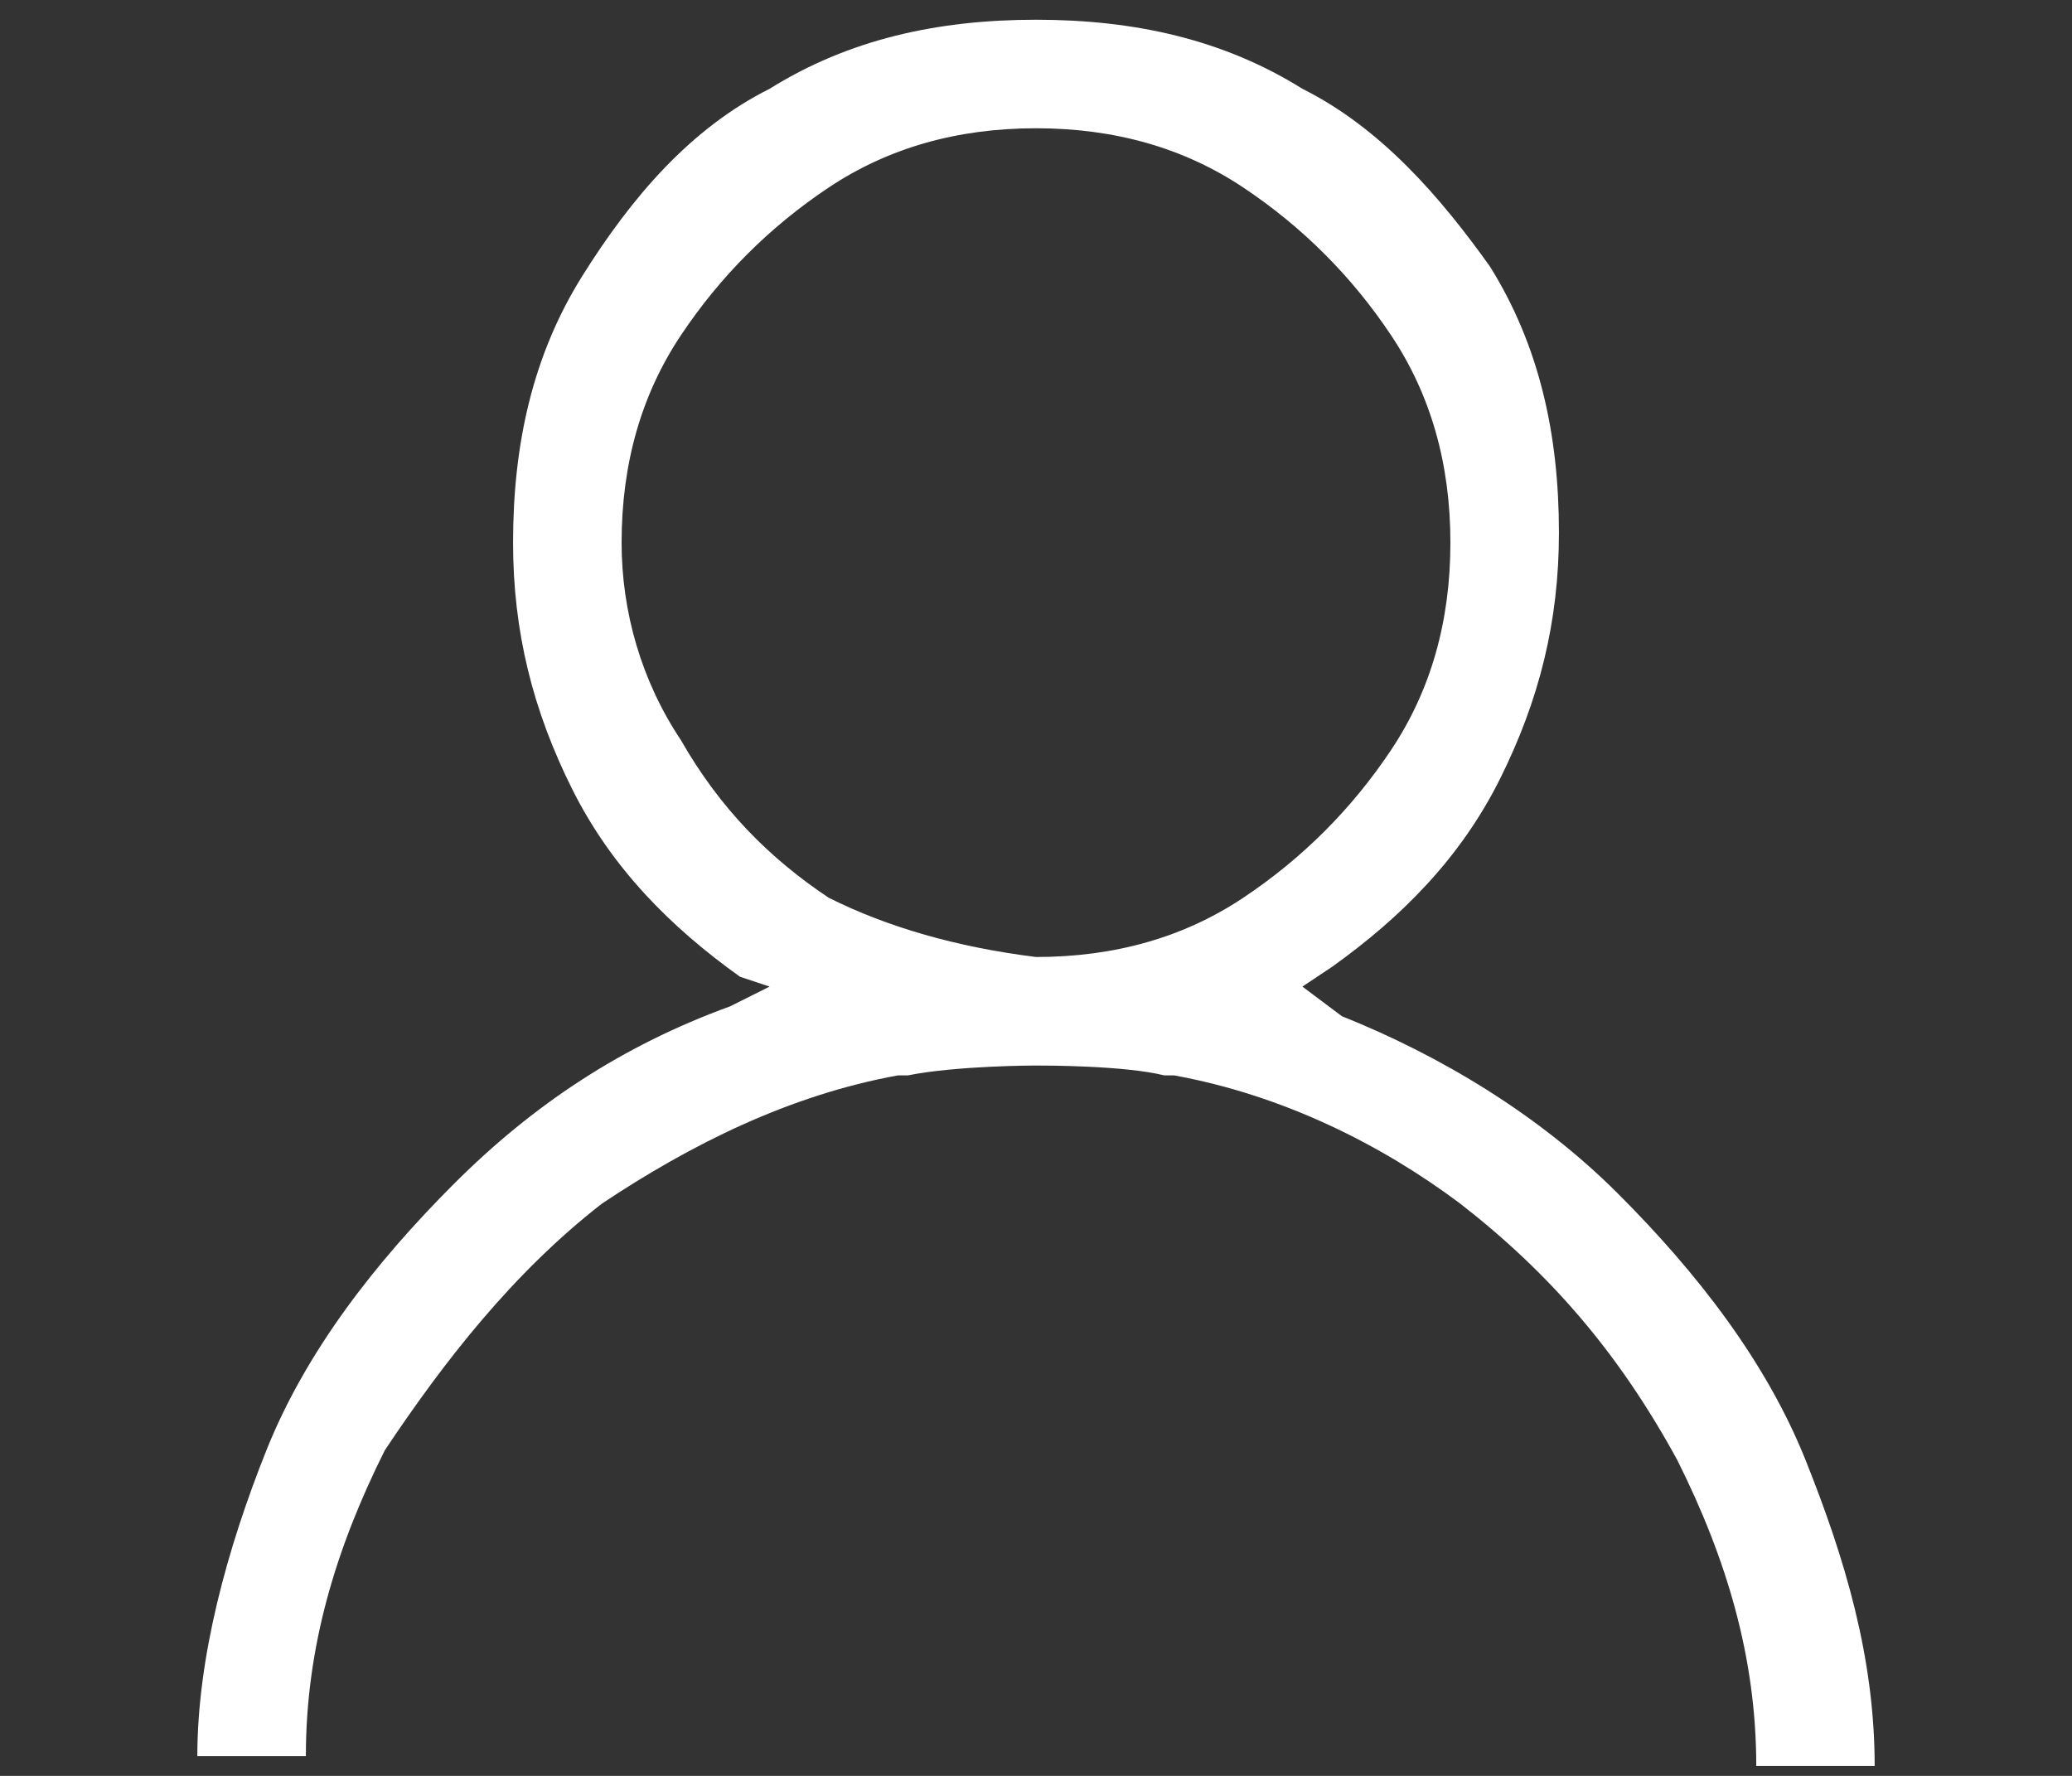 <?xml version="1.0" encoding="utf-8"?>
<!-- Generator: Adobe Illustrator 24.0.2, SVG Export Plug-In . SVG Version: 6.00 Build 0)  -->
<svg version="1.1" id="Layer_1" xmlns="http://www.w3.org/2000/svg" xmlns:xlink="http://www.w3.org/1999/xlink" x="0px" y="0px"
	 width="21px" height="18px" viewBox="0 0 21 18" style="enable-background:new 0 0 21 18;" xml:space="preserve">
<rect x="0" y="0" width="21" height="18" fill="#333333" stroke="none"/>
<style type="text/css">
	.st0{fill:#ffffff;}
</style>
<path class="st0" d="M6.1,12.2C7,11.6,8,11.1,9.1,10.9l0.1,0c0.5-0.1,1.3-0.1,1.3-0.1c0.1,0,0.9,0,1.3,0.1l0.1,0
	c1.1,0.2,2.1,0.7,2.9,1.3c0.9,0.7,1.6,1.5,2.2,2.6c0.5,1,0.8,2,0.8,3.1H19c0-1.1-0.3-2.1-0.7-3.1c-0.4-1-1.1-1.9-1.9-2.7
	c-0.8-0.8-1.8-1.4-2.8-1.8L13.2,10l0.3-0.2c0.7-0.5,1.3-1.1,1.7-1.9c0.4-0.8,0.6-1.6,0.6-2.5c0-1-0.2-1.9-0.7-2.7
	C14.6,2,14,1.3,13.2,0.9c-0.8-0.5-1.7-0.7-2.7-0.7c-1,0-1.9,0.2-2.7,0.7C7,1.3,6.4,2,5.9,2.8C5.4,3.6,5.2,4.5,5.2,5.5
	c0,0.9,0.2,1.7,0.6,2.5c0.4,0.8,1,1.4,1.7,1.9L7.8,10l-0.4,0.2c-1.1,0.4-2,1-2.8,1.8c-0.8,0.8-1.5,1.7-1.9,2.7
	c-0.4,1-0.7,2.1-0.7,3.1h1.1c0-1.1,0.3-2.1,0.8-3.1C4.5,13.8,5.2,12.9,6.1,12.2z M6.9,7.5C6.5,6.9,6.3,6.2,6.3,5.5
	c0-0.8,0.2-1.5,0.6-2.1c0.4-0.6,0.9-1.1,1.5-1.5C9,1.5,9.7,1.3,10.5,1.3s1.5,0.2,2.1,0.6c0.6,0.4,1.1,0.9,1.5,1.5
	c0.4,0.6,0.6,1.3,0.6,2.1c0,0.8-0.2,1.5-0.6,2.1c-0.4,0.6-0.9,1.1-1.5,1.5c-0.6,0.4-1.3,0.6-2.1,0.6C9.7,9.6,9,9.4,8.4,9.1
	C7.8,8.7,7.3,8.2,6.9,7.5z"/>
</svg>
